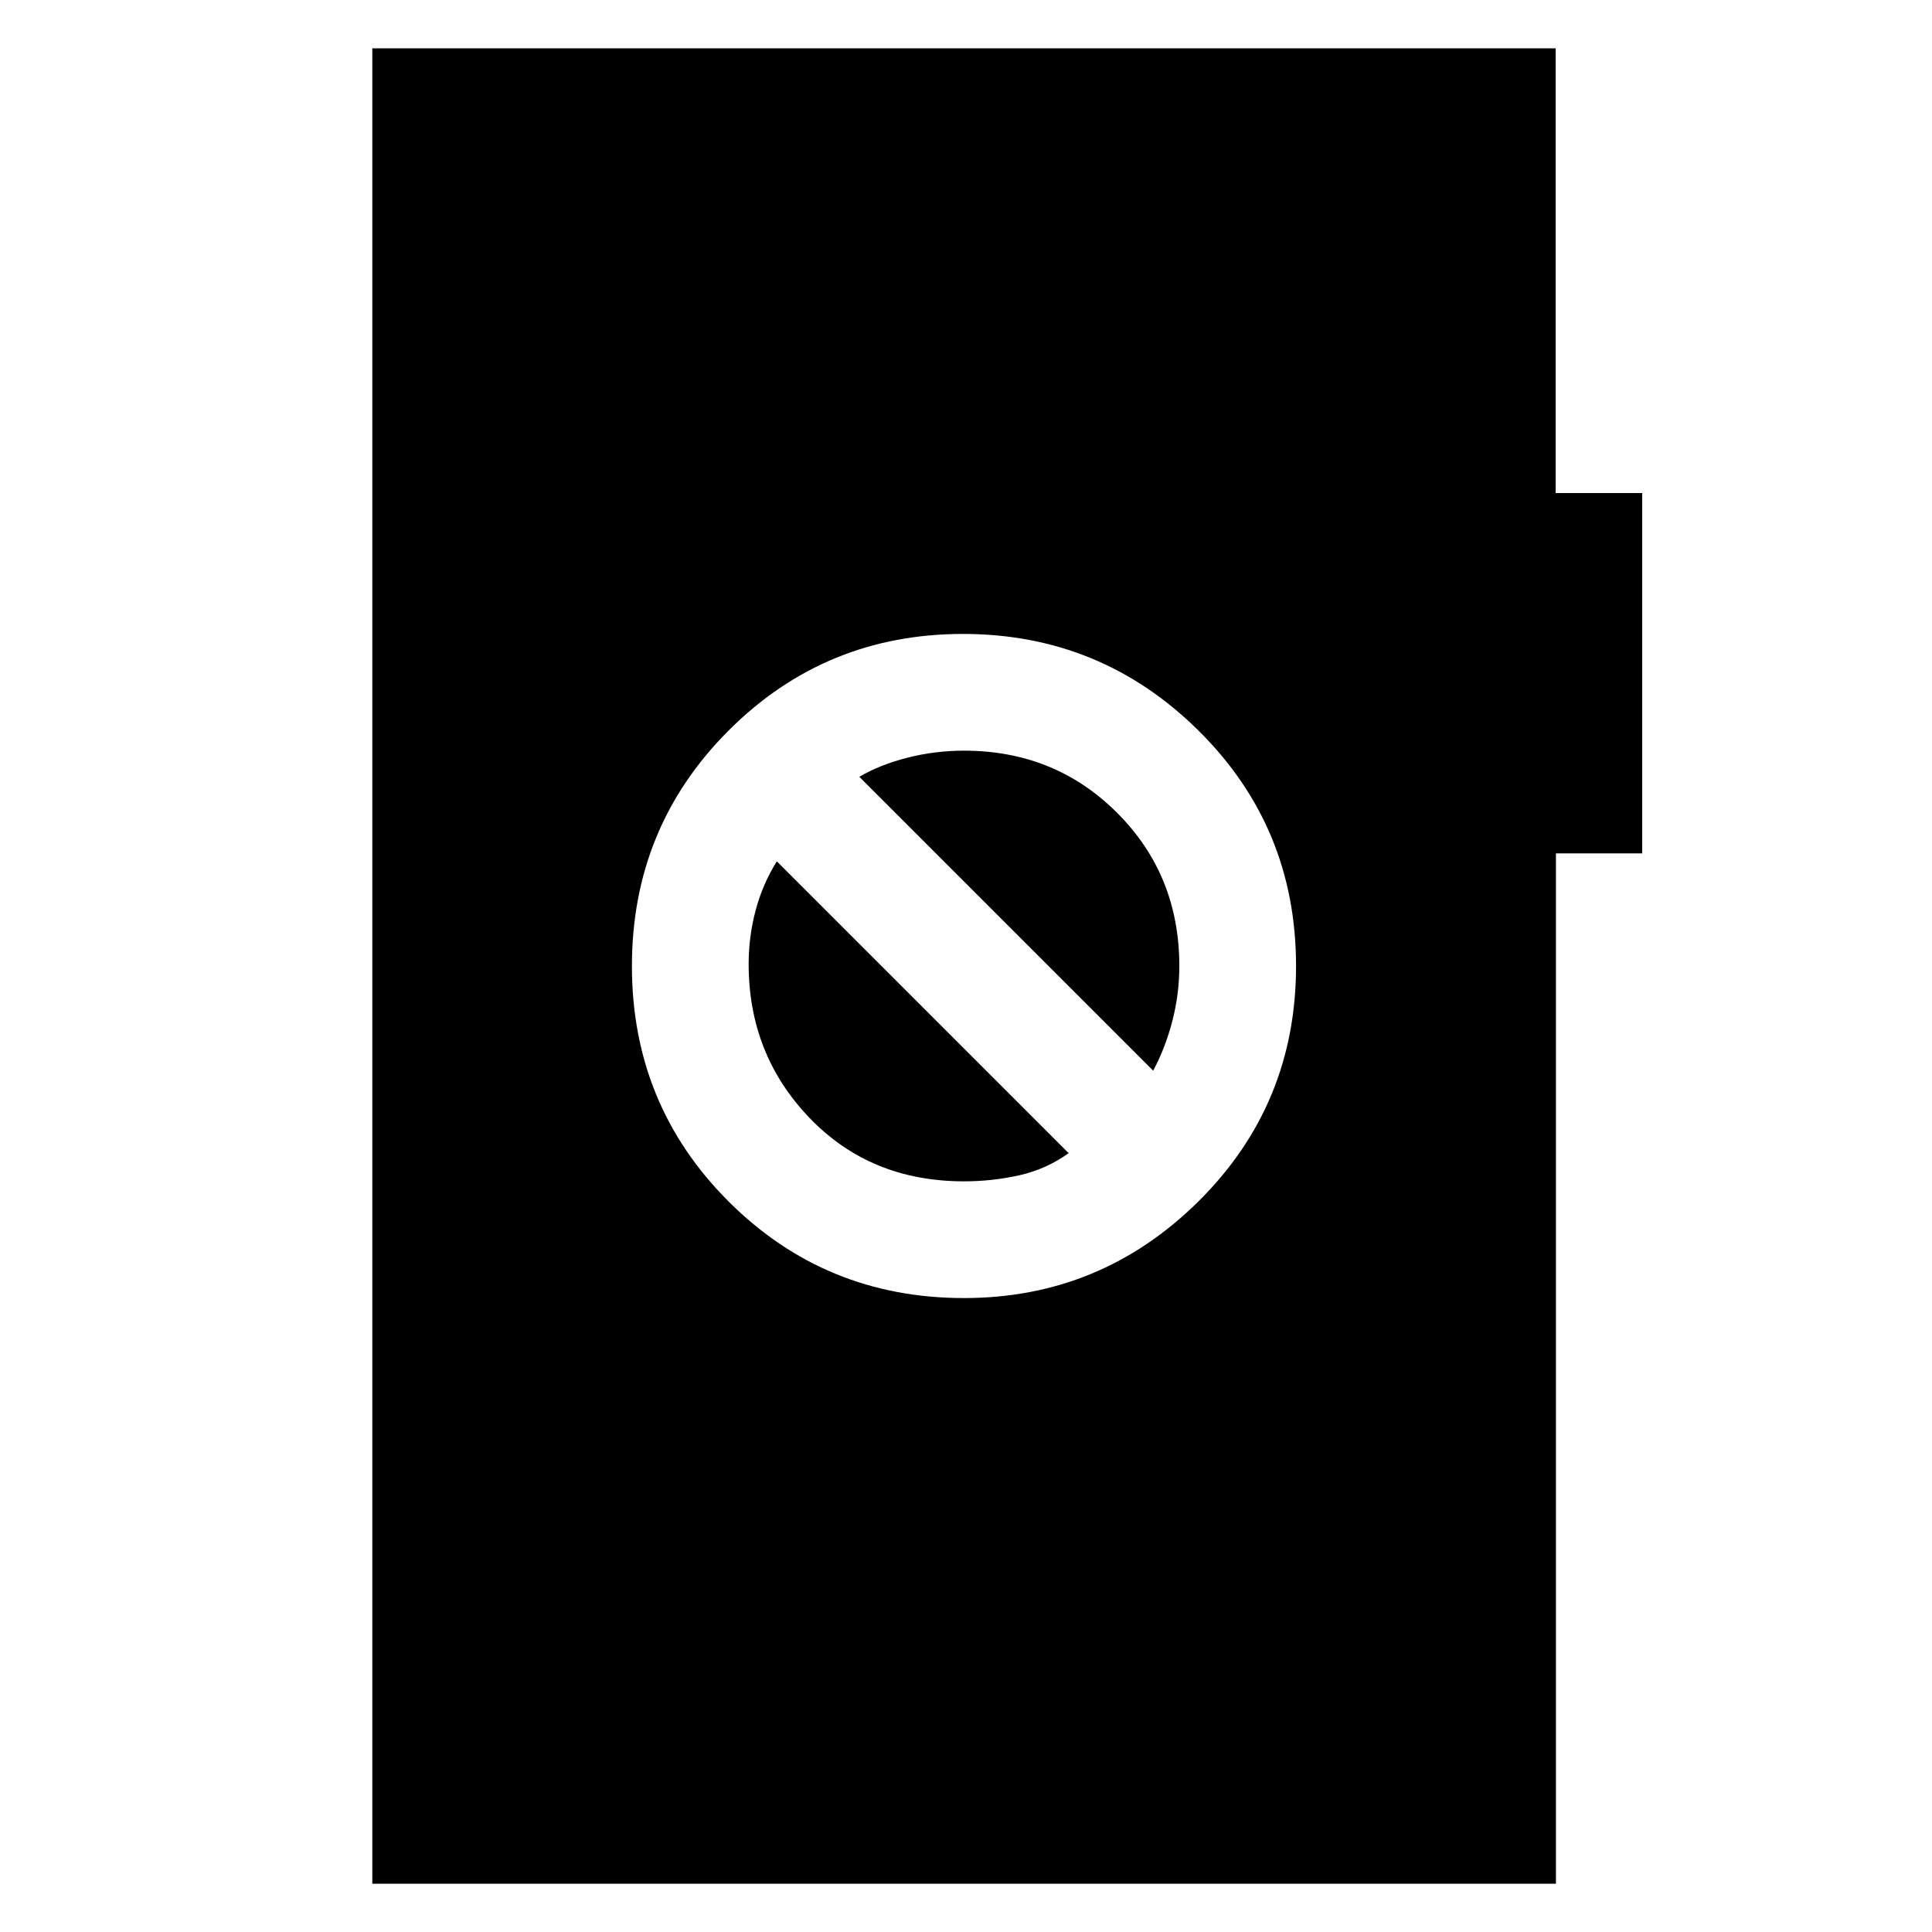 <svg xmlns="http://www.w3.org/2000/svg" height="48" viewBox="0 -960 960 960" width="48"><path d="M479-315q68 0 116.5-48.04 48.5-48.05 48.5-117Q644-549 595.5-597t-117-48Q410-645 362-596.96q-48 48.05-48 117Q314-411 362.03-363T479-315Zm0-58q-46.46 0-76.73-31.5Q372-436 372-481q0-13.67 3.5-26.77T386-532l145 145q-11.13 8-24.56 11-13.43 3-27.44 3Zm94-55L427-574q10.13-6 23.89-9.5Q464.64-587 479-587q45.2 0 76.1 30.9Q586-525.2 586-480q0 14.01-3.5 27.44Q579-439.13 573-428ZM185-24v-912h588v221h43v179.04h-42.87V-24H185Z"/></svg>